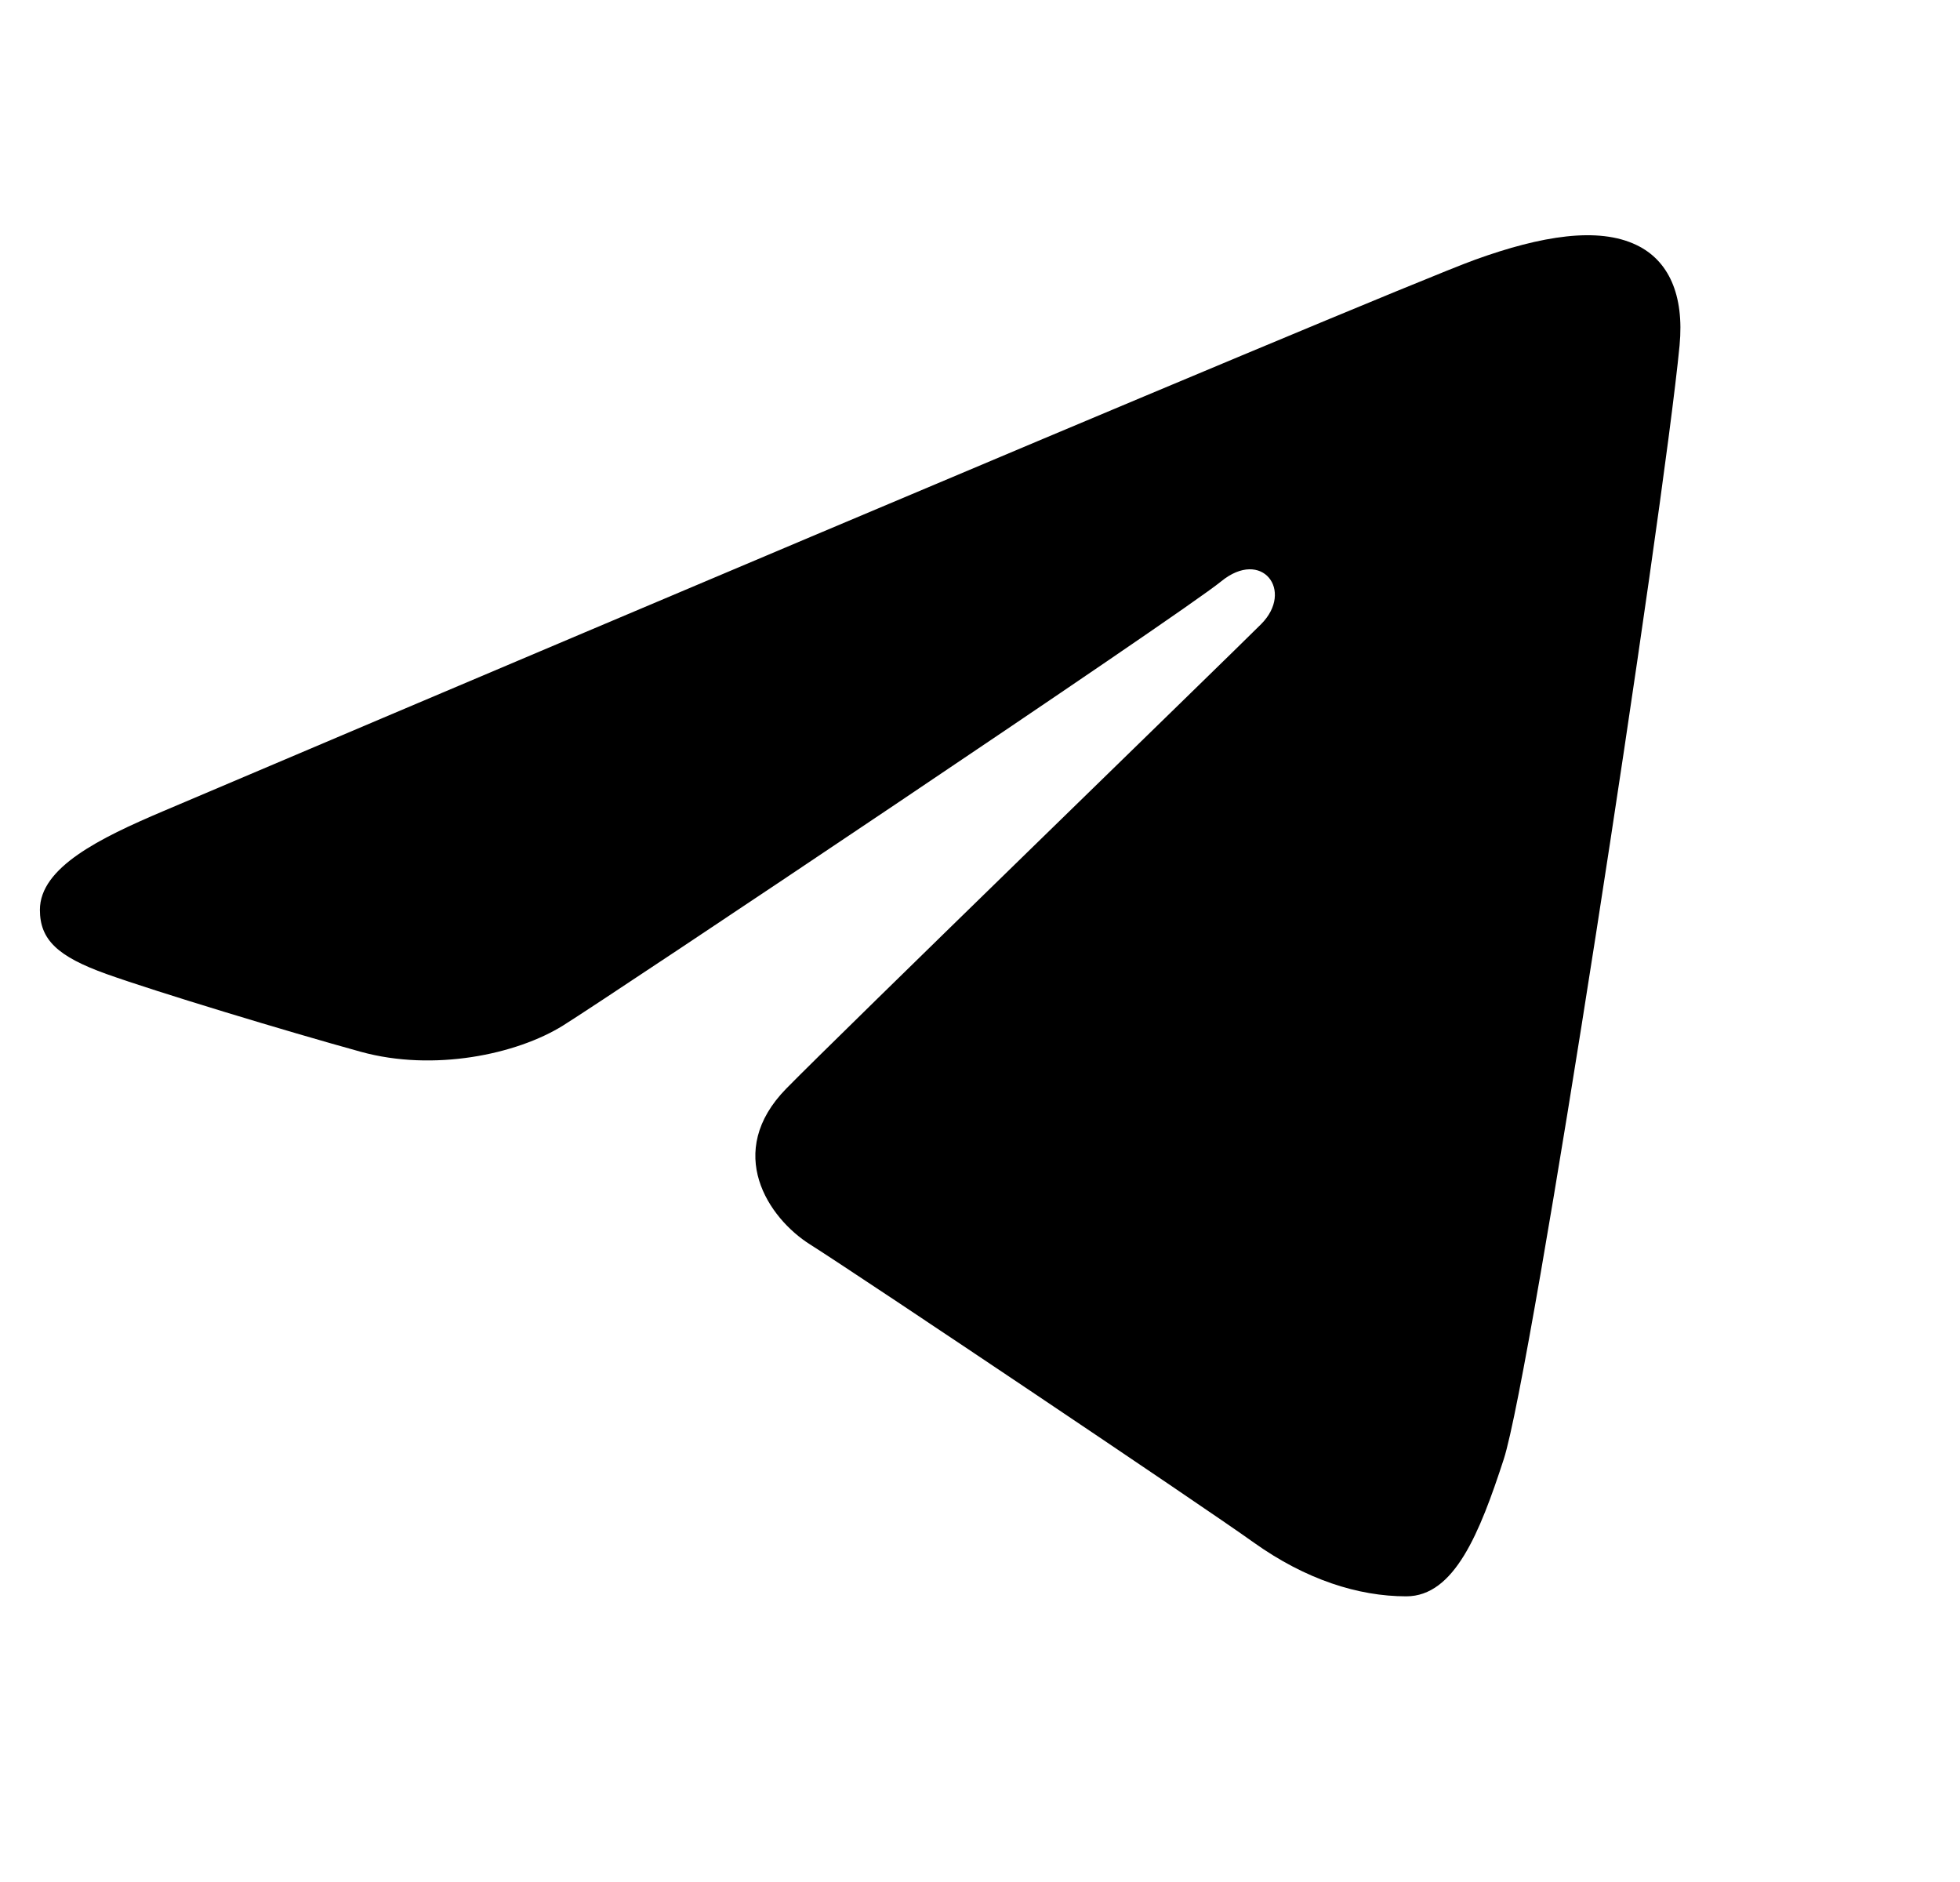 <svg width="25" height="24" viewBox="0 0 25 24" fill="none" xmlns="http://www.w3.org/2000/svg">
  <path
    d="M19.18 18.61C19.538 17.512 21.215 6.563 21.423 4.406C21.485 3.753 21.279 3.319 20.874 3.125C20.385 2.889 19.66 3.007 18.82 3.31C17.667 3.726 2.931 9.983 2.08 10.345C1.272 10.688 0.509 11.062 0.509 11.603C0.509 11.984 0.735 12.198 1.358 12.421C2.006 12.652 3.639 13.147 4.603 13.413C5.531 13.669 6.588 13.447 7.18 13.079C7.808 12.688 15.056 7.839 15.576 7.414C16.096 6.989 16.51 7.533 16.086 7.959C15.661 8.384 10.686 13.212 10.03 13.881C9.234 14.692 9.799 15.534 10.333 15.87C10.943 16.255 15.332 19.198 15.992 19.671C16.654 20.143 17.324 20.357 17.937 20.357C18.551 20.357 18.874 19.549 19.18 18.61Z"
    fill="currentColor"/>
</svg>
